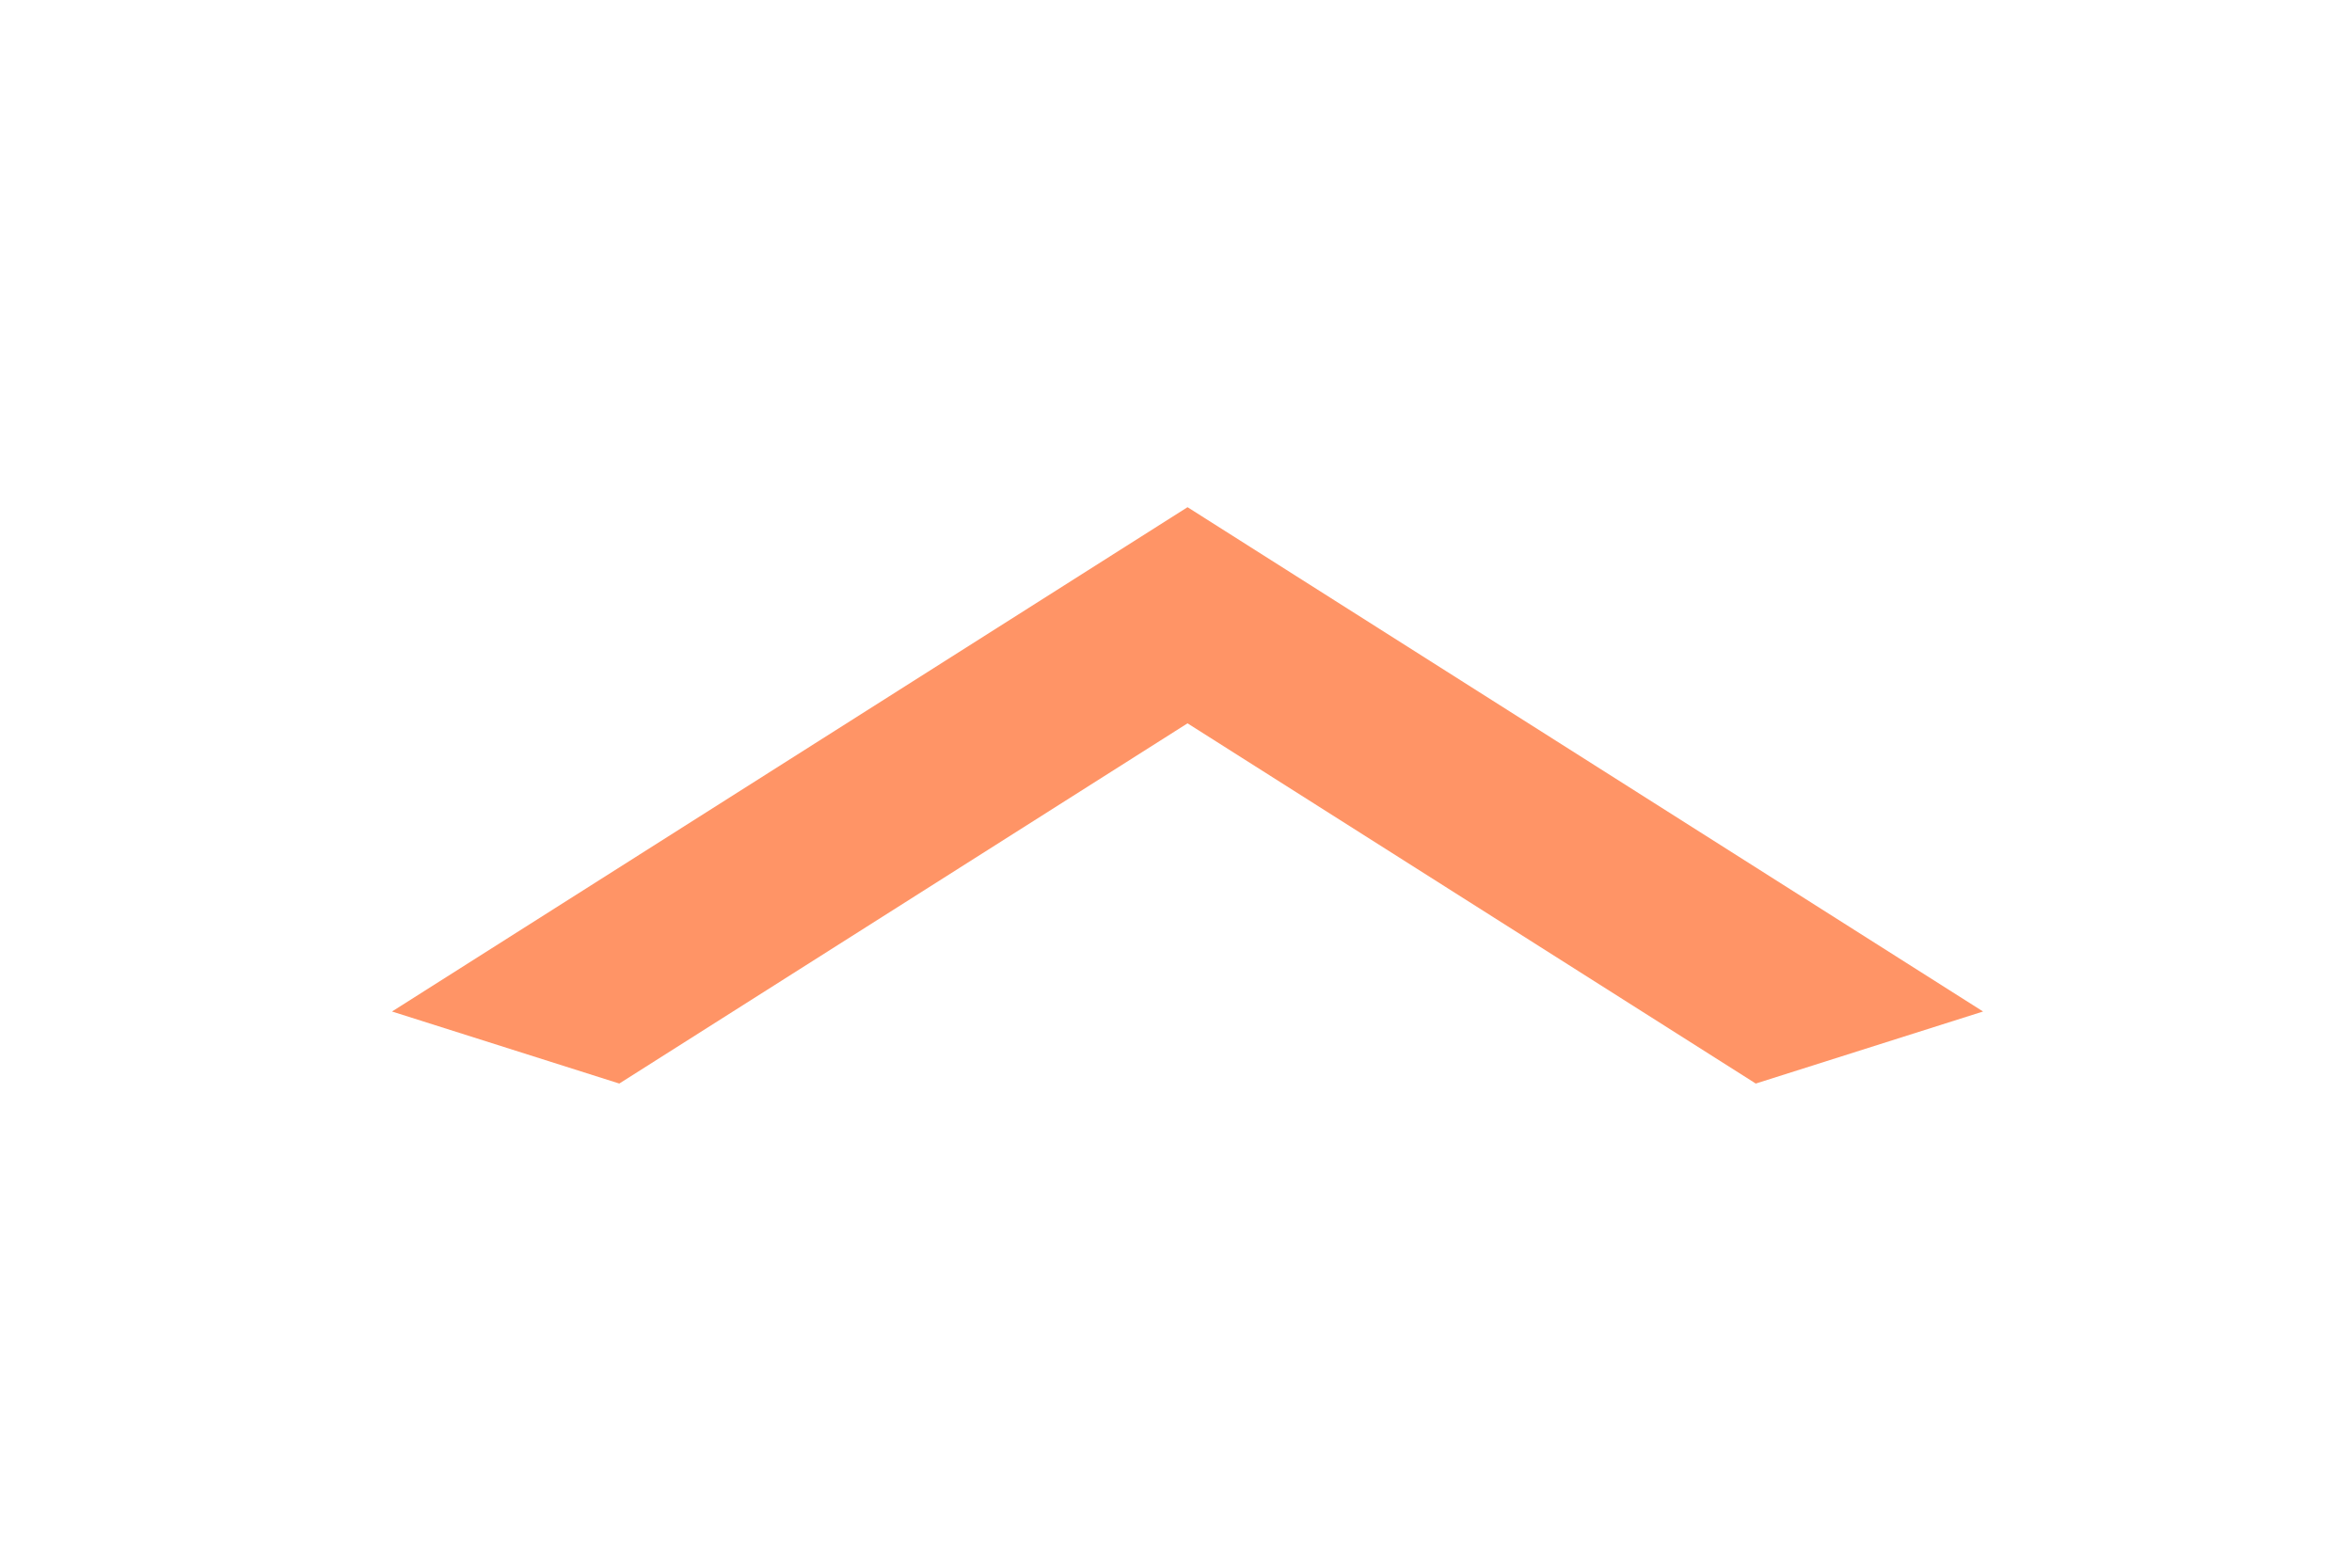 <svg width="102" height="68" viewBox="0 0 102 68" fill="none" xmlns="http://www.w3.org/2000/svg">
<g clip-path="url(#clip0_6_62)">
<path d="M76.143 47L51.5 31.375L26.857 47L17 43.875L51.5 22L86 43.875L76.143 47Z" fill="#FF9466"/>
</g>
<defs>
<clipPath id="clip0_6_62">
<rect width="68" height="102" fill="white" transform="translate(0 68) rotate(-90)"/>
</clipPath>
</defs>
</svg>
